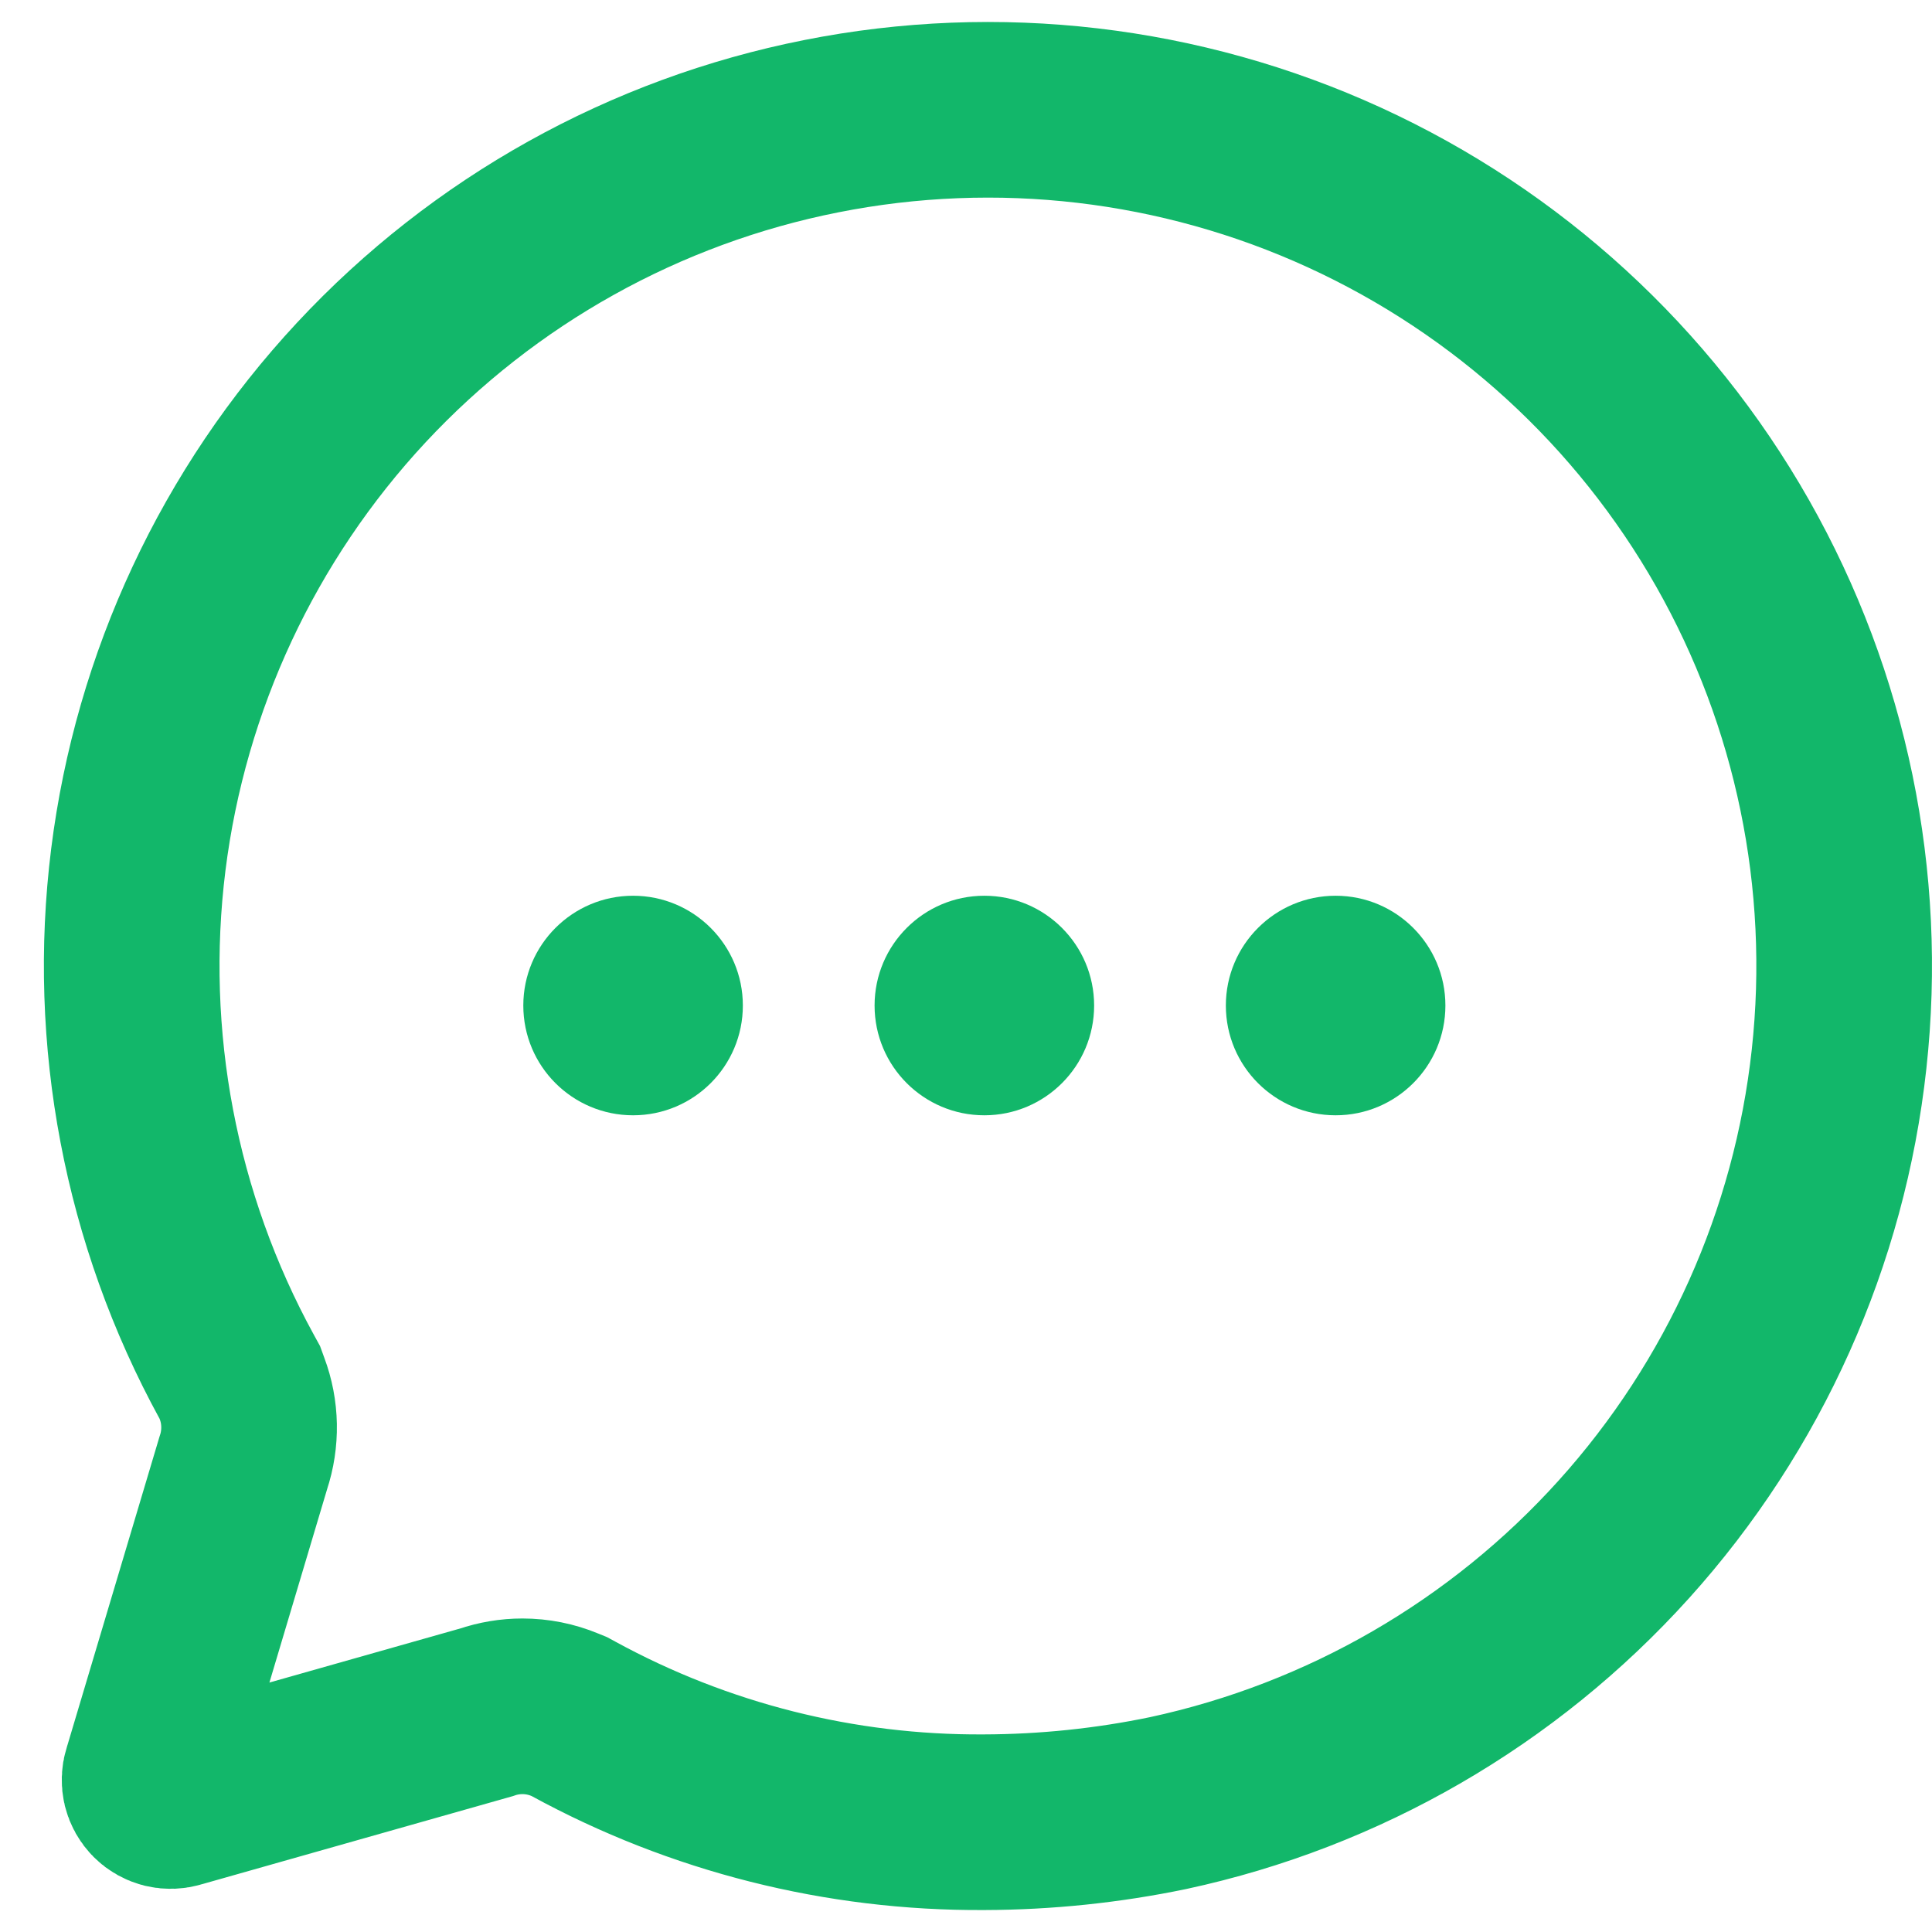 <svg width="22" height="22" viewBox="0 0 22 22" fill="none" xmlns="http://www.w3.org/2000/svg">
<path d="M11.206 20.75L11.203 20.75C9.57 20.76 7.962 20.355 6.529 19.572L6.483 19.547L6.434 19.527C6.28 19.463 6.116 19.43 5.949 19.43C5.81 19.43 5.672 19.453 5.541 19.498L2.047 20.488L2.031 20.492L2.016 20.497C1.974 20.51 1.93 20.512 1.887 20.502C1.844 20.491 1.805 20.47 1.774 20.439C1.743 20.408 1.721 20.369 1.71 20.326C1.7 20.284 1.701 20.239 1.714 20.197L1.714 20.197L1.718 20.186L2.771 16.657C2.863 16.381 2.858 16.081 2.755 15.808L2.731 15.742L2.697 15.68C1.713 13.883 1.321 11.822 1.575 9.789C1.83 7.756 2.718 5.856 4.114 4.356C5.51 2.857 7.342 1.835 9.352 1.437C11.361 1.038 13.445 1.282 15.307 2.134C17.17 2.987 18.717 4.404 19.729 6.186C20.74 7.967 21.165 10.022 20.942 12.058C20.72 14.094 19.862 16.009 18.49 17.53C17.119 19.05 15.304 20.101 13.302 20.532C12.613 20.675 11.911 20.748 11.206 20.75Z" stroke="#12B76A" stroke-width="2"/>
<path d="M7.209 12.7C7.899 12.7 8.459 12.141 8.459 11.45C8.459 10.76 7.899 10.2 7.209 10.2C6.519 10.2 5.959 10.76 5.959 11.45C5.959 12.141 6.519 12.7 7.209 12.7Z" fill="#12B76A"/>
<path d="M11.209 12.7C11.899 12.7 12.459 12.141 12.459 11.45C12.459 10.76 11.899 10.2 11.209 10.2C10.519 10.2 9.959 10.76 9.959 11.45C9.959 12.141 10.519 12.7 11.209 12.7Z" fill="#12B76A"/>
<path d="M15.209 12.7C15.899 12.7 16.459 12.141 16.459 11.45C16.459 10.76 15.899 10.2 15.209 10.2C14.519 10.2 13.959 10.76 13.959 11.45C13.959 12.141 14.519 12.7 15.209 12.7Z" fill="#12B76A"/>
</svg>
